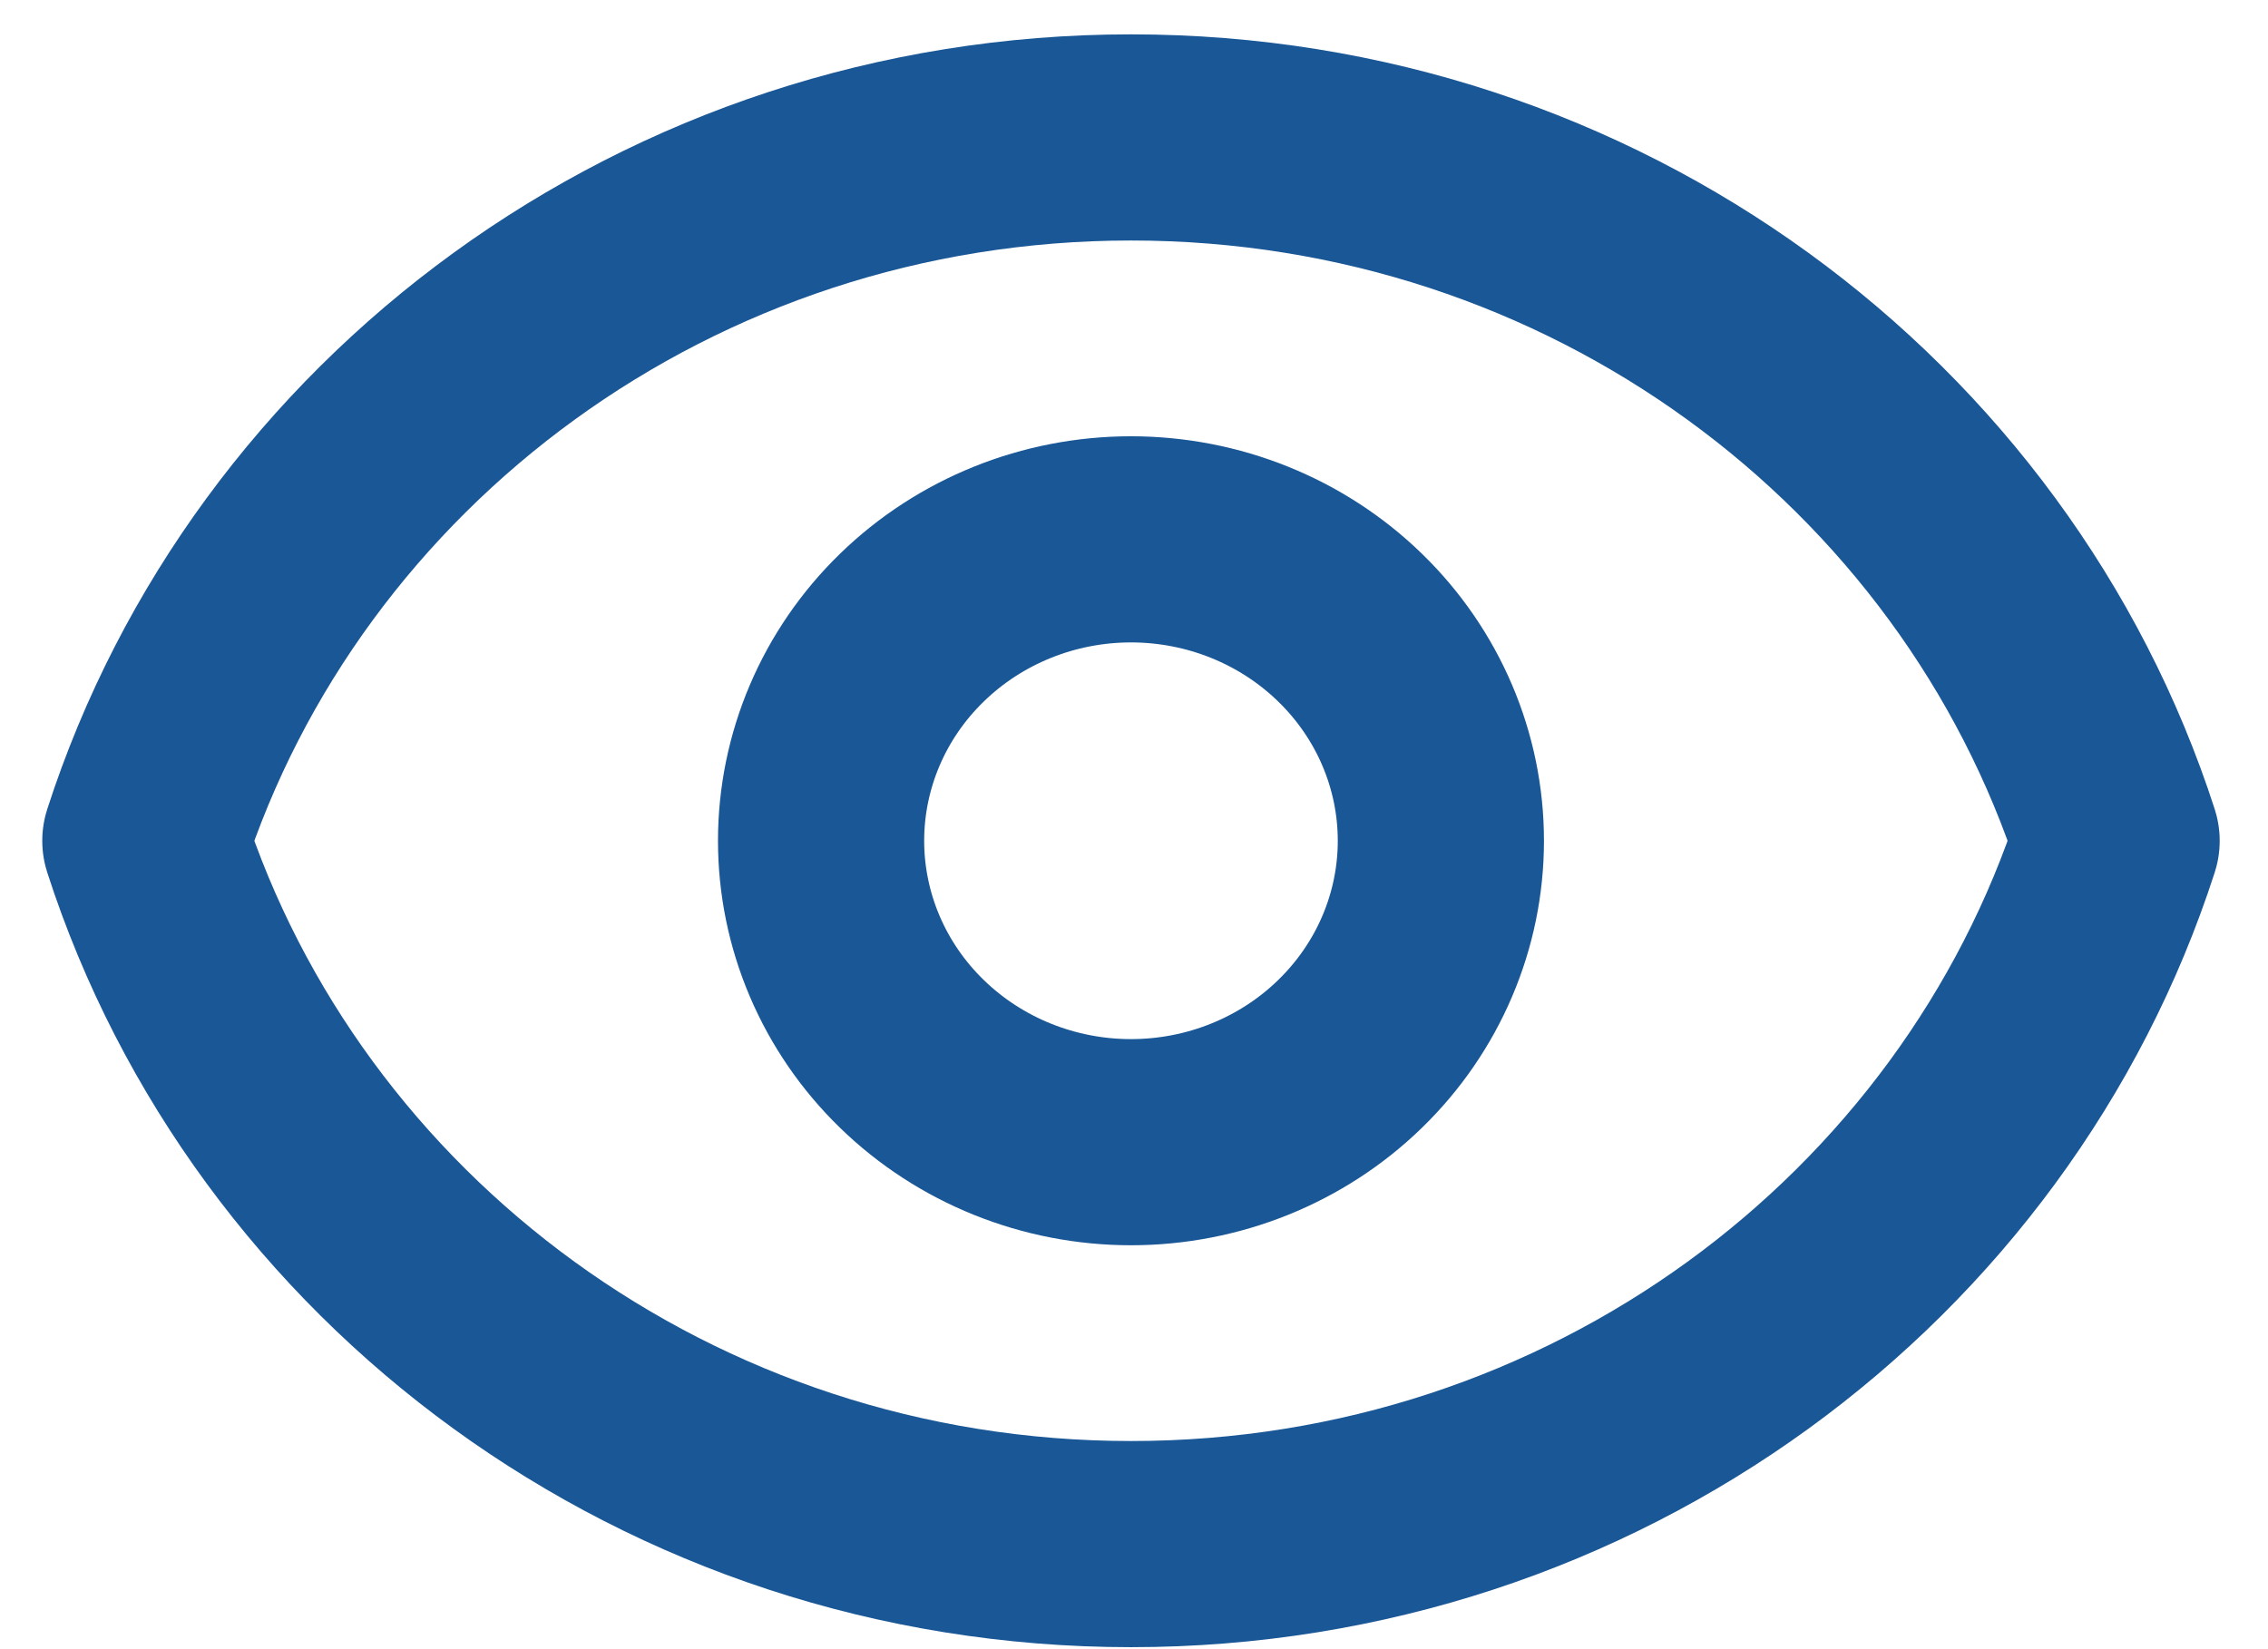 <svg width="33" height="24" viewBox="0 0 33 24" fill="none" xmlns="http://www.w3.org/2000/svg">
<path d="M20.965 12.236C20.965 13.399 20.49 14.515 19.644 15.337C18.799 16.16 17.652 16.622 16.456 16.622C15.26 16.622 14.114 16.16 13.268 15.337C12.422 14.515 11.947 13.399 11.947 12.236C11.947 11.072 12.422 9.956 13.268 9.134C14.114 8.311 15.26 7.849 16.456 7.849C17.652 7.849 18.799 8.311 19.644 9.134C20.49 9.956 20.965 11.072 20.965 12.236Z" stroke="#1A5796" stroke-width="3" stroke-linecap="round" stroke-linejoin="round"/>
<path d="M2.115 12.236C4.03 6.303 9.728 2 16.456 2C23.186 2 28.882 6.303 30.797 12.236C28.882 18.168 23.186 22.471 16.456 22.471C9.728 22.471 4.03 18.168 2.115 12.236Z" stroke="#1A5796" stroke-width="3" stroke-linecap="round" stroke-linejoin="round"/>
</svg>
